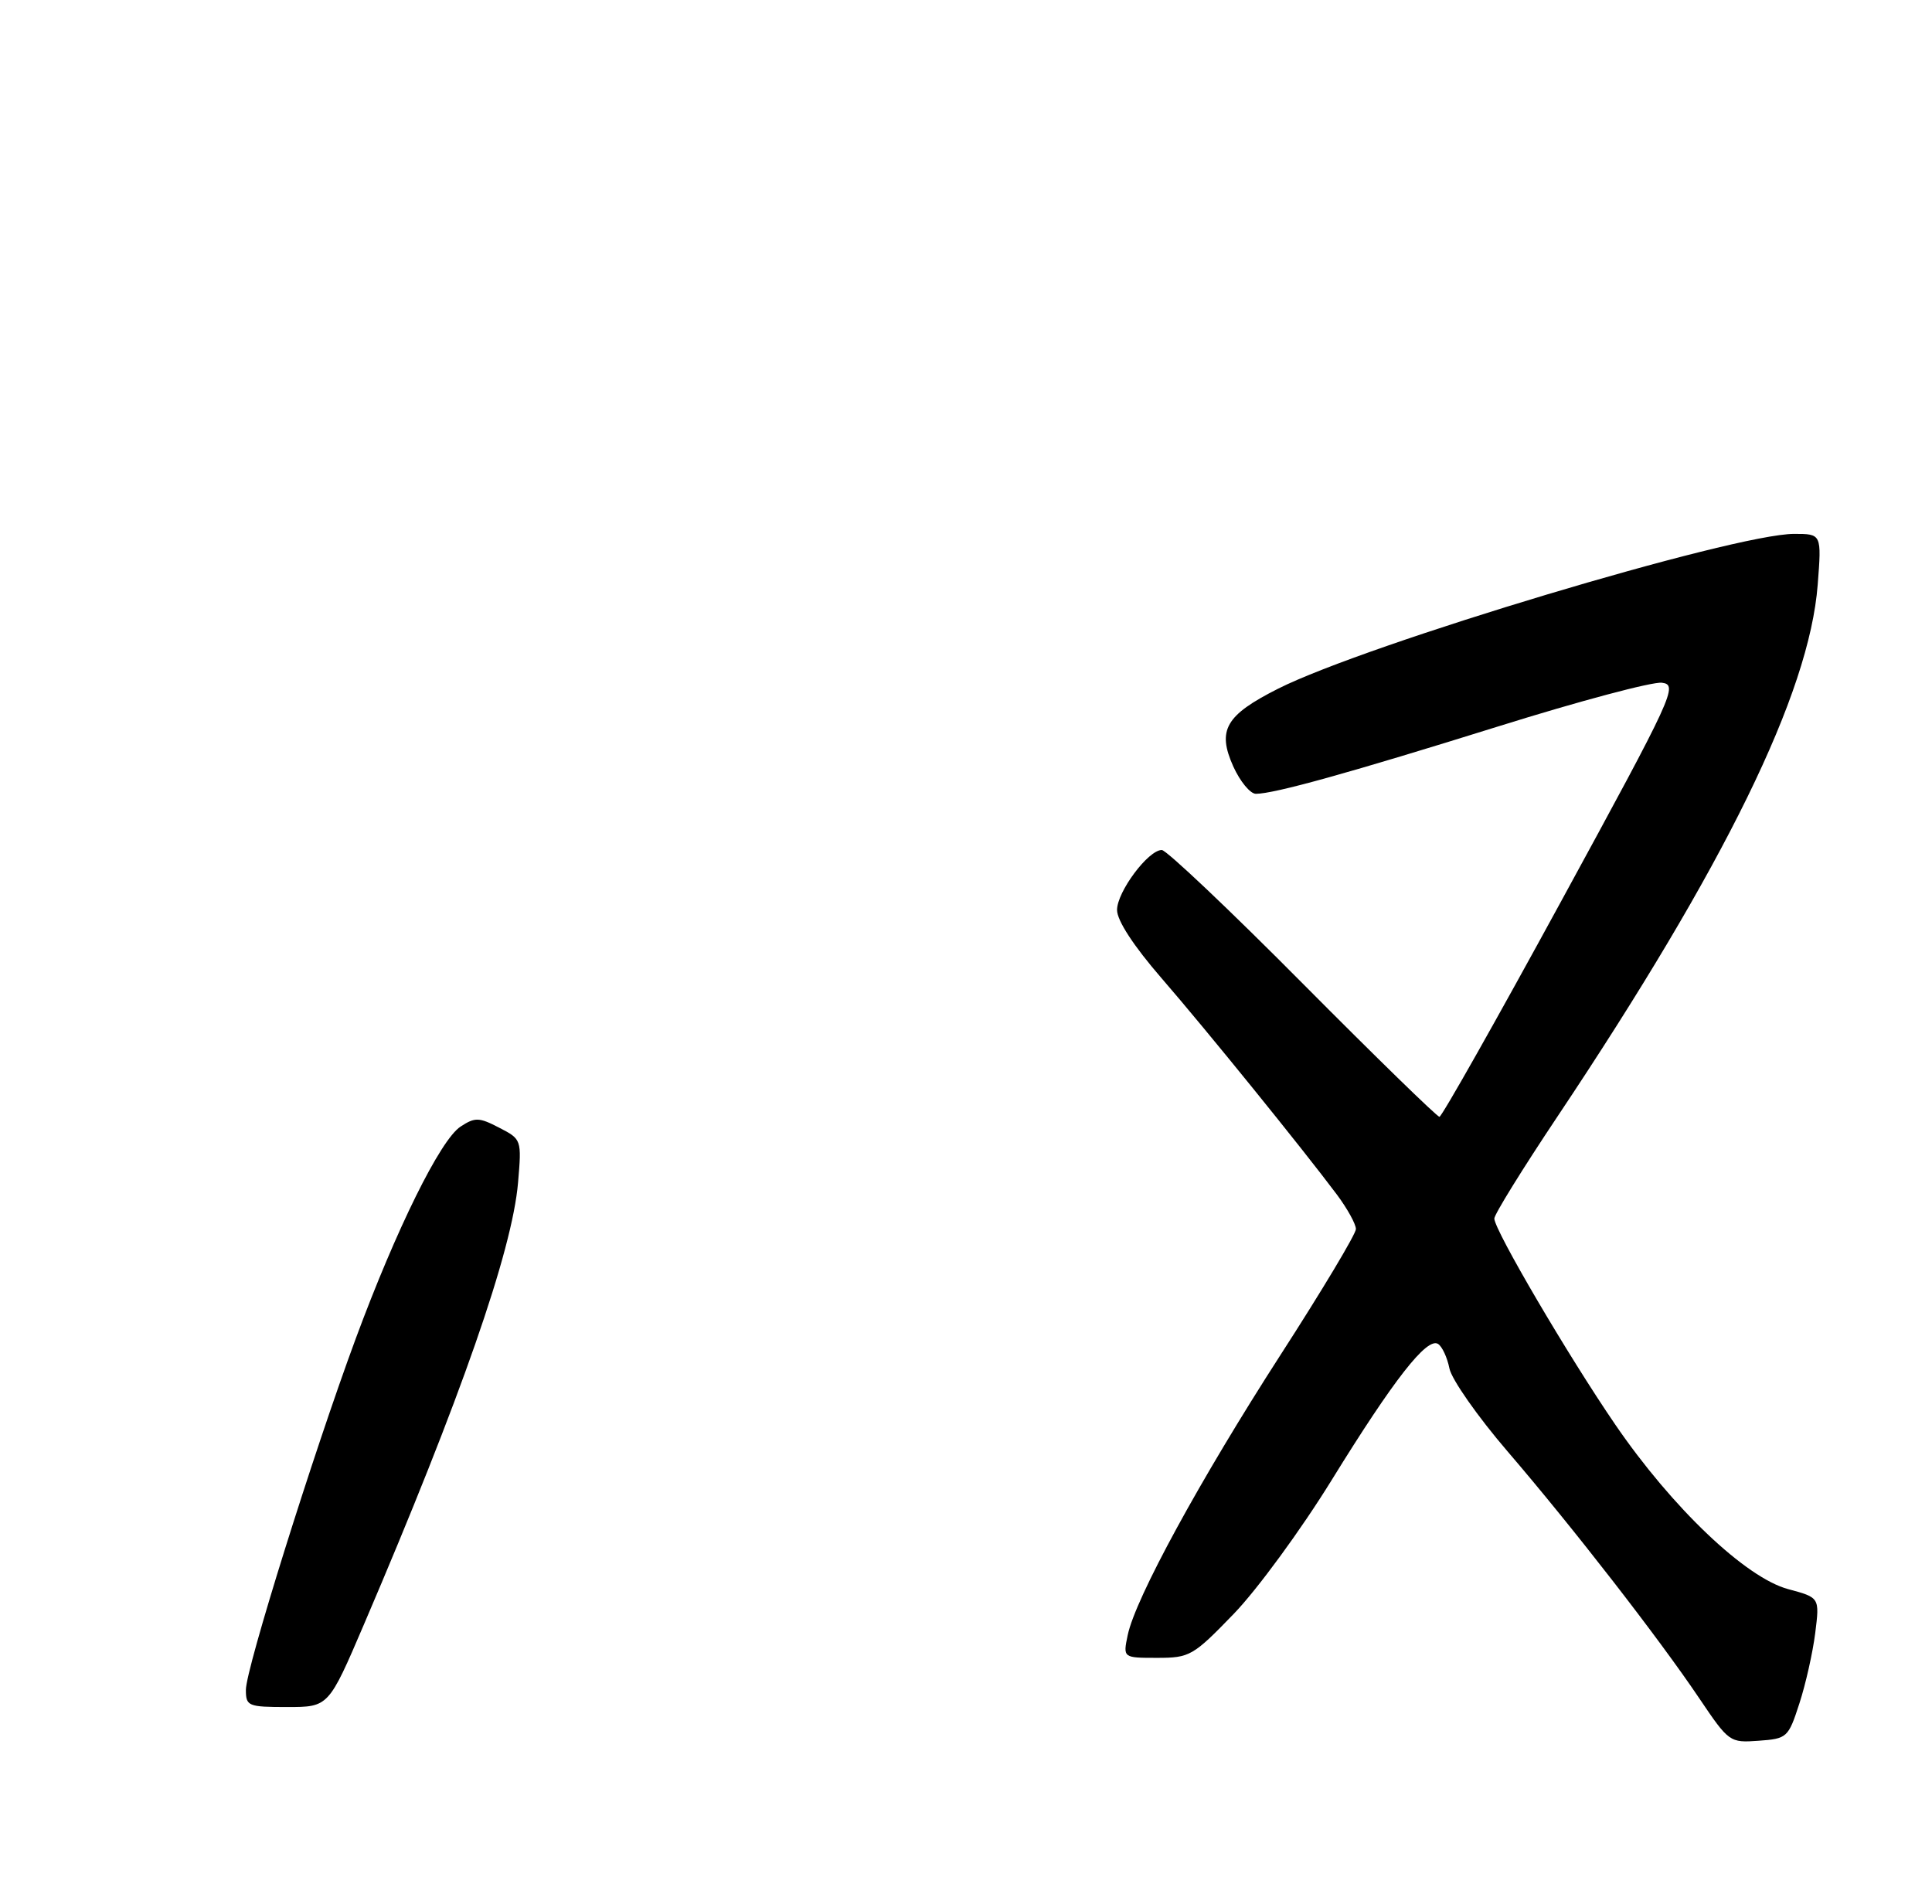 <?xml version="1.0" encoding="UTF-8" standalone="no"?>
<!DOCTYPE svg PUBLIC "-//W3C//DTD SVG 1.1//EN" "http://www.w3.org/Graphics/SVG/1.1/DTD/svg11.dtd" >
<svg xmlns="http://www.w3.org/2000/svg" xmlns:xlink="http://www.w3.org/1999/xlink" version="1.1" viewBox="0 0 275 271">
 <g >
 <path fill="currentColor"
d=" M 256.12 242.50 C 257.02 239.75 258.03 235.23 258.38 232.46 C 259.01 227.42 259.01 227.42 254.54 226.22 C 248.50 224.61 238.03 214.65 229.92 202.80 C 223.27 193.09 212.75 175.18 212.70 173.47 C 212.68 172.91 216.72 166.38 221.67 158.97 C 245.54 123.23 257.53 98.73 258.73 83.25 C 259.29 76.00 259.29 76.00 255.37 76.00 C 246.81 76.00 194.47 91.71 181.92 98.04 C 174.43 101.82 173.22 103.93 175.55 109.12 C 176.52 111.25 177.96 113.00 178.76 113.00 C 181.37 113.00 192.15 110.00 213.31 103.39 C 224.76 99.81 235.22 97.02 236.56 97.19 C 238.89 97.49 238.27 98.85 222.25 128.23 C 213.04 145.13 205.23 158.96 204.89 158.98 C 204.56 158.99 195.80 150.45 185.42 140.00 C 175.05 129.55 166.02 121.00 165.37 121.00 C 163.44 121.00 159.00 126.95 159.00 129.54 C 159.00 131.04 161.35 134.65 165.31 139.22 C 171.69 146.58 185.38 163.49 190.32 170.09 C 191.79 172.07 193.00 174.26 193.00 174.96 C 193.00 175.66 188.18 183.71 182.29 192.84 C 170.80 210.67 161.62 227.50 160.52 232.75 C 159.84 236.00 159.84 236.00 164.70 236.00 C 169.35 236.00 169.82 235.73 175.60 229.75 C 178.93 226.31 185.22 217.72 189.57 210.66 C 198.39 196.37 203.11 190.33 204.69 191.31 C 205.27 191.67 206.00 193.24 206.31 194.80 C 206.62 196.36 210.33 201.65 214.55 206.57 C 223.80 217.34 236.11 233.19 241.90 241.80 C 246.09 248.01 246.21 248.10 250.32 247.80 C 254.38 247.51 254.55 247.35 256.12 242.50 Z  M 51.80 231.25 C 65.60 199.03 72.91 178.06 73.74 168.34 C 74.26 162.22 74.24 162.17 71.05 160.53 C 68.19 159.04 67.61 159.03 65.56 160.37 C 62.68 162.25 56.42 174.93 50.63 190.57 C 44.54 207.05 35.00 237.54 35.00 240.55 C 35.00 242.87 35.30 243.00 40.88 243.00 C 46.77 243.00 46.77 243.00 51.80 231.25 Z "/>
</g>
</svg>